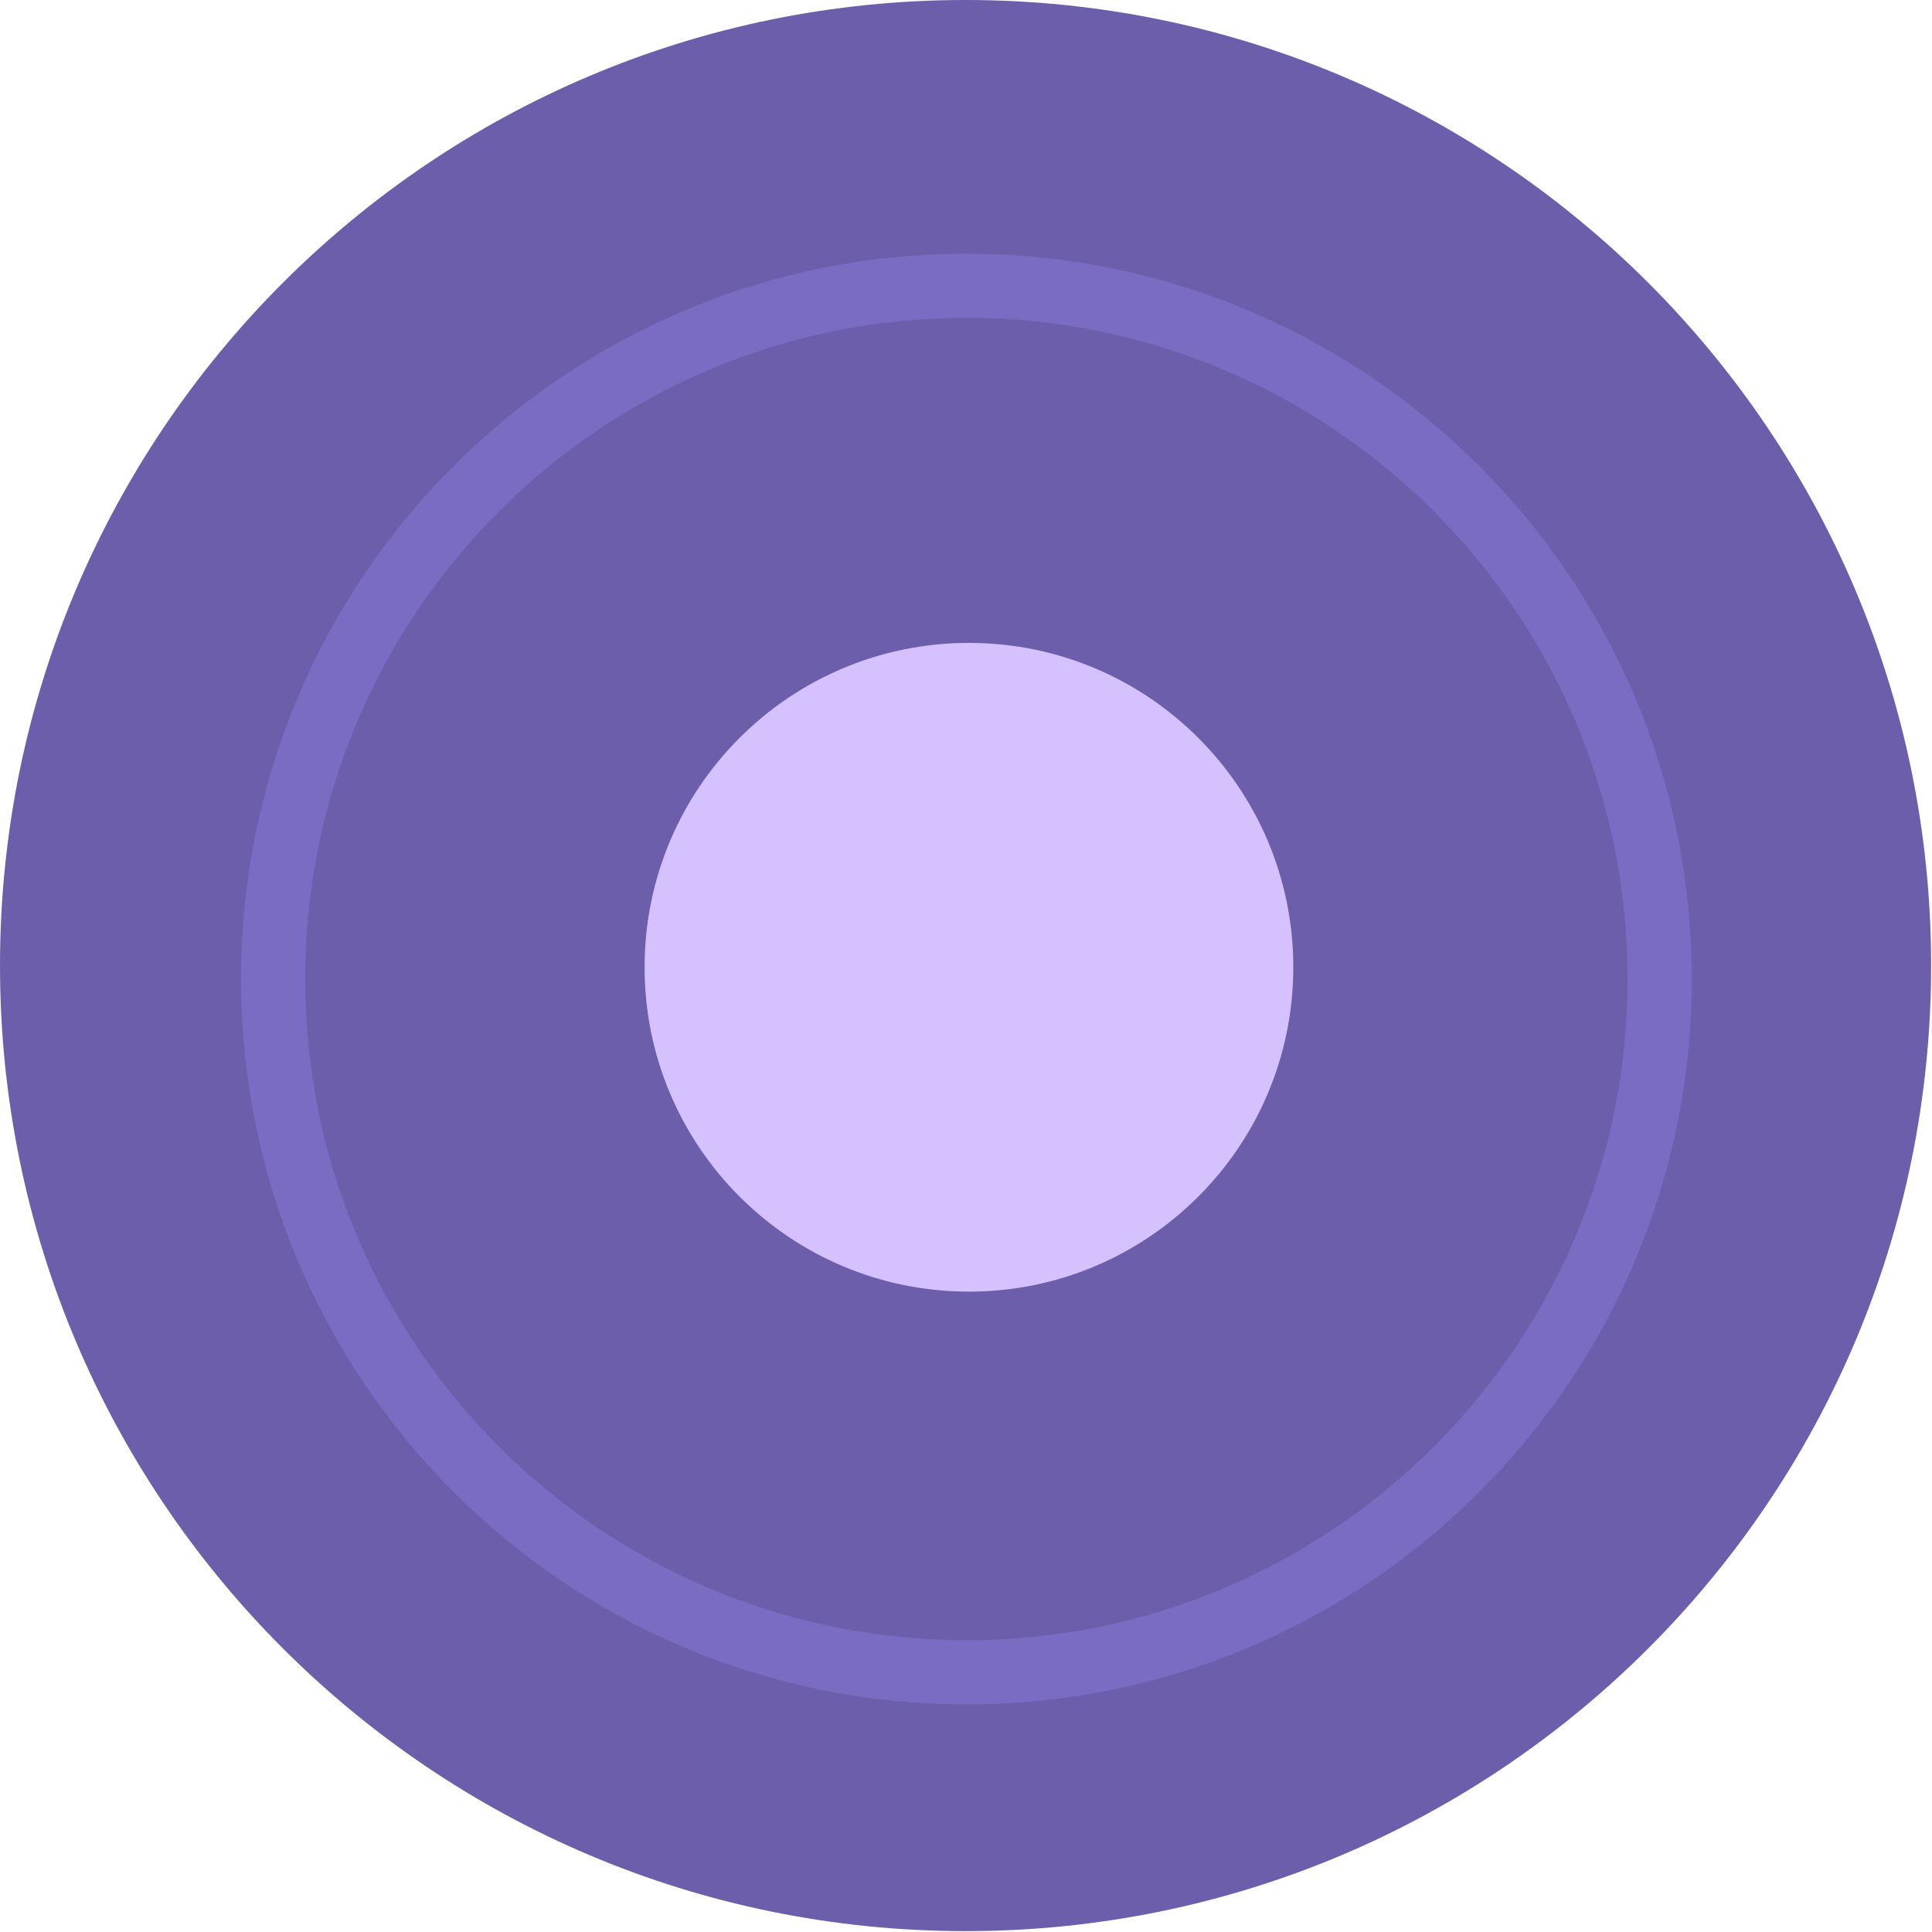 <svg width="22" height="22" viewBox="0 0 22 22" fill="none" xmlns="http://www.w3.org/2000/svg">
<path d="M10.995 21.99C17.068 21.99 21.99 17.068 21.99 10.995C21.99 4.923 17.068 0 10.995 0C4.923 0 0 4.923 0 10.995C0 17.068 4.923 21.99 10.995 21.99Z" fill="#6C5EAB"/>
<path d="M11.034 14.708C13.073 14.708 14.727 13.054 14.727 11.014C14.727 8.974 13.073 7.321 11.034 7.321C8.993 7.321 7.34 8.974 7.34 11.014C7.34 13.054 8.993 14.708 11.034 14.708Z" fill="#D6C1FF"/>
<path d="M11.005 19.043C15.365 19.043 18.899 15.508 18.899 11.148C18.899 6.788 15.365 3.254 11.005 3.254C6.645 3.254 3.11 6.788 3.11 11.148C3.11 15.508 6.645 19.043 11.005 19.043Z" stroke="#7A6CC2" stroke-width="0.731" stroke-miterlimit="10"/>
</svg>
